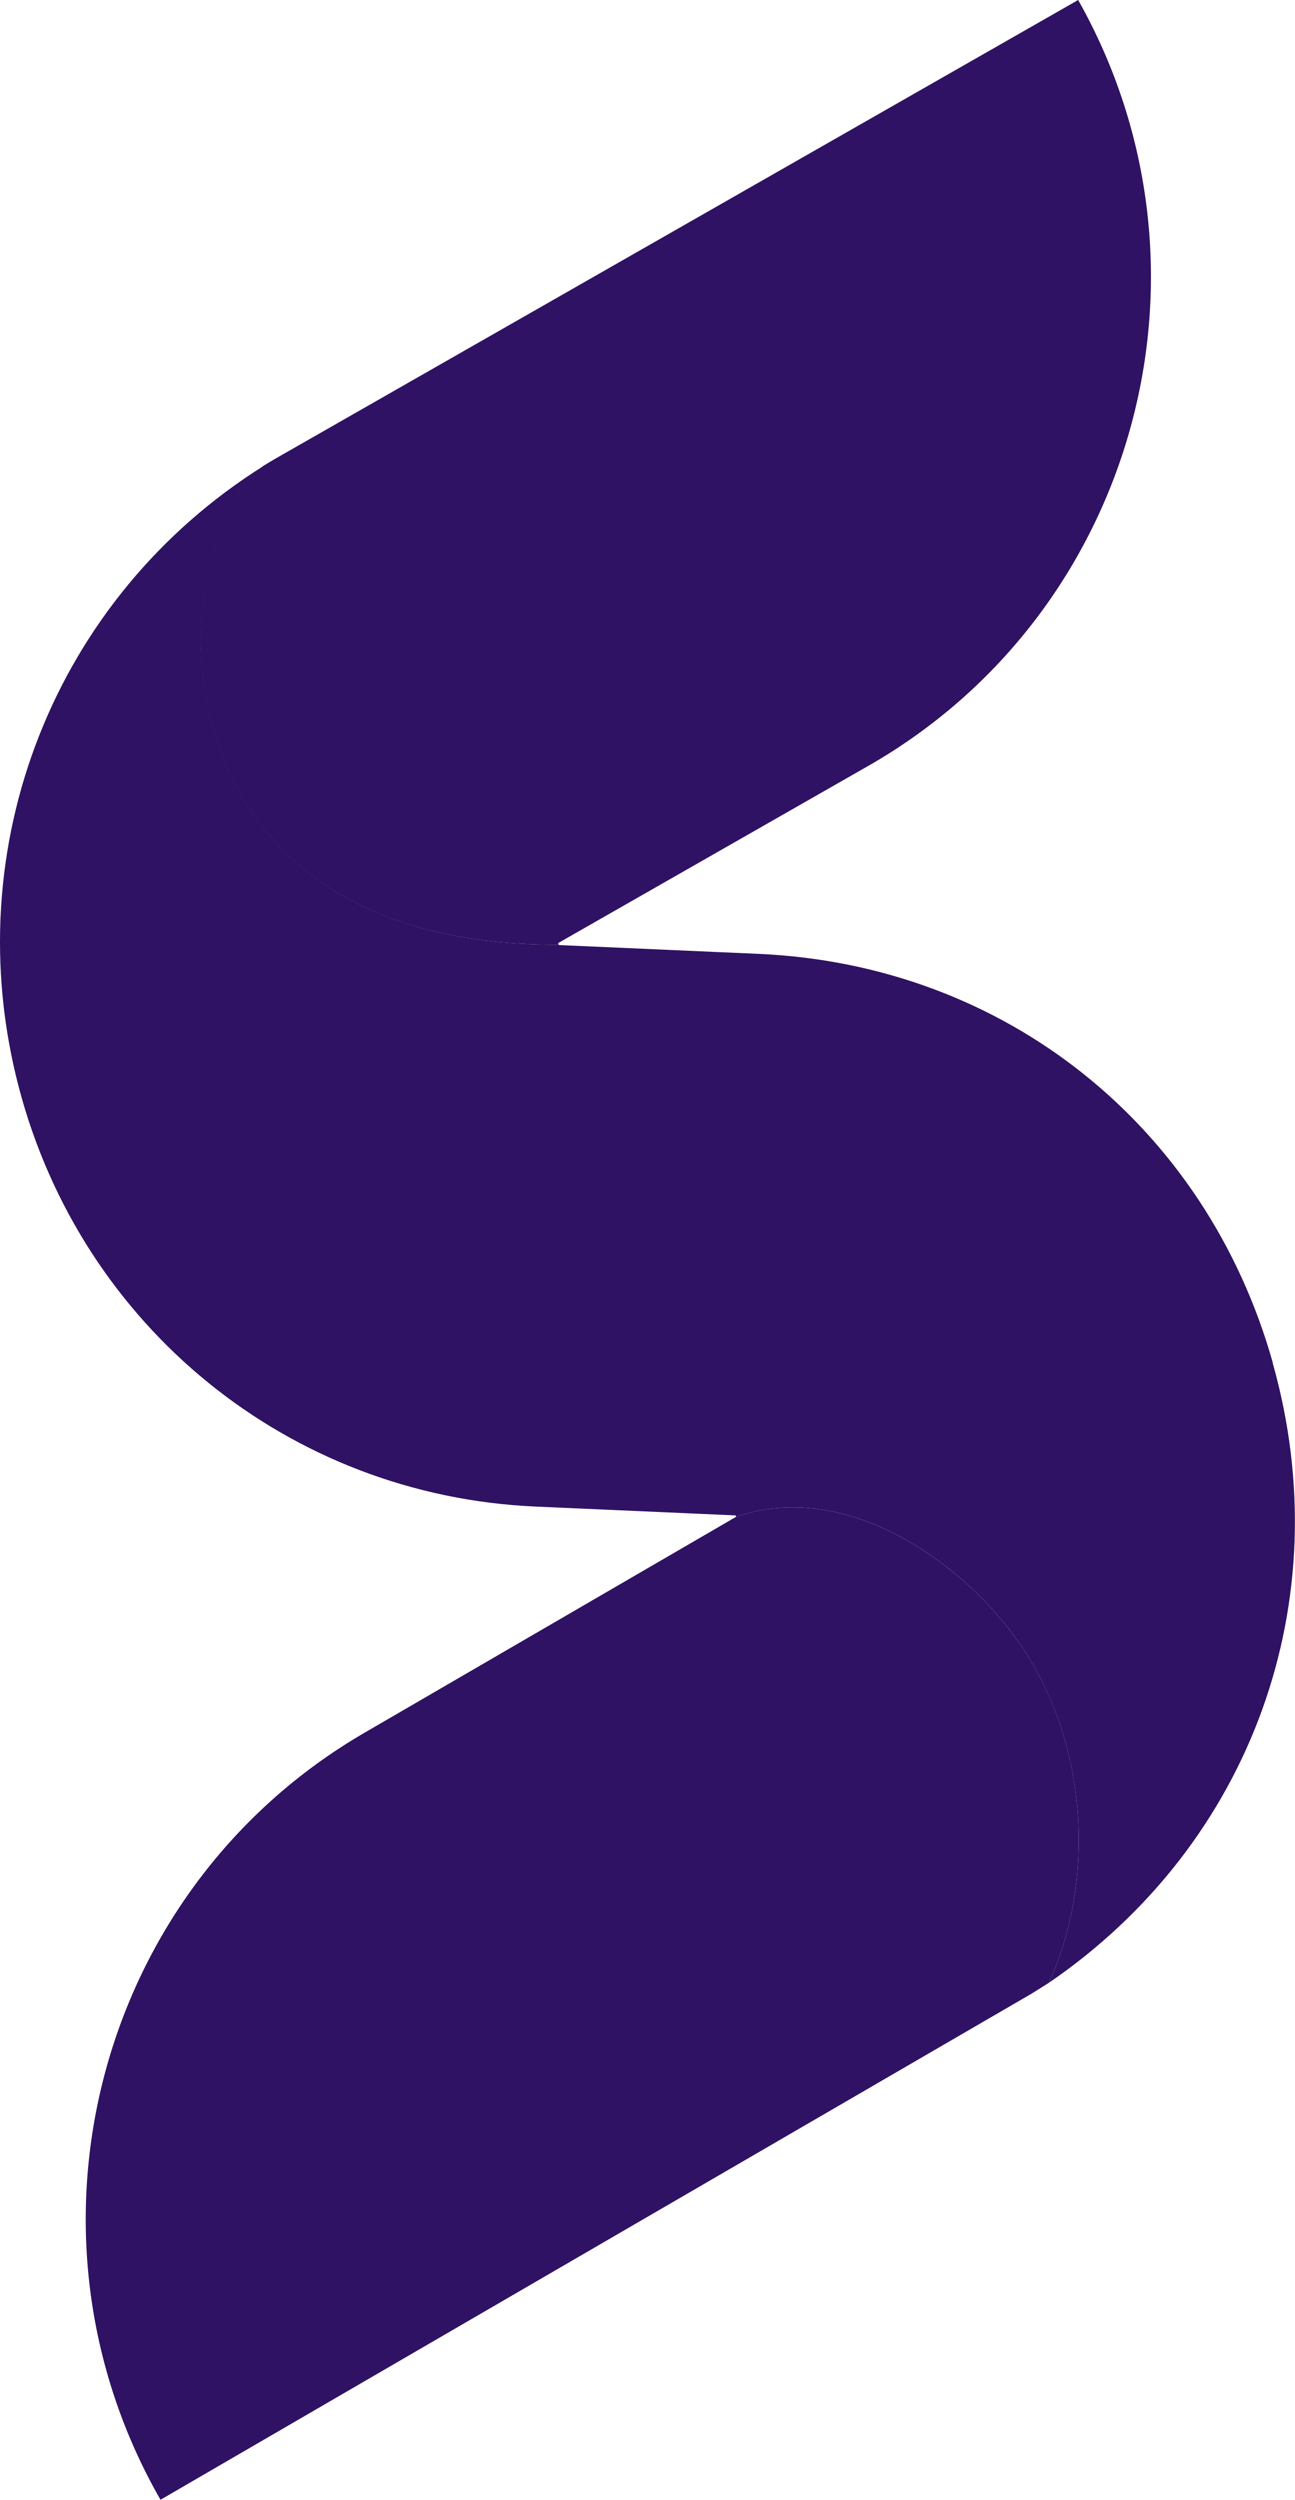 <svg width="57" height="110" viewBox="0 0 57 110" fill="none" xmlns="http://www.w3.org/2000/svg">
<g id="Event Logo" clip-path="url(#clip0_233_119)">
<path id="Vector" d="M24.457 41.571C24.497 41.571 24.547 41.571 24.588 41.571C24.588 41.547 24.571 41.522 24.571 41.497L38.215 33.704C50.01 26.965 54.152 11.872 47.456 0L12.032 20.234L11.582 20.506C7.096 24.114 6.155 41.571 24.448 41.571H24.457Z" fill="#2F1263"/>
<g id="Group">
<path id="Vector_2" d="M44.731 72.111C42.096 68.462 37.013 65.133 32.396 66.748L16.059 76.239C4.314 83.052 0.287 98.169 7.064 110L45.402 87.731L46.163 87.254C48.333 82.483 47.809 76.371 44.731 72.111Z" fill="#2F1263"/>
<path id="Vector_3" d="M56.026 59.976C53.08 49.513 44.199 42.453 33.403 41.975L24.645 41.588C24.645 41.588 24.612 41.588 24.596 41.588V41.571C24.555 41.571 24.506 41.571 24.465 41.571C6.163 41.571 7.105 24.114 11.598 20.506C2.382 26.289 -1.94 37.279 0.827 47.841C3.593 58.402 12.736 65.817 23.573 66.295L32.331 66.682C32.331 66.682 32.364 66.682 32.38 66.682C32.388 66.707 32.396 66.723 32.396 66.748C37.021 65.133 42.095 68.462 44.731 72.111C47.809 76.379 48.332 82.484 46.163 87.254C55.101 81.141 58.973 70.439 56.018 59.976H56.026Z" fill="#2F1263"/>
</g>
</g>
<defs>
<clipPath id="clip0_233_119">
<rect width="57" height="110" fill="white"/>
</clipPath>
</defs>
</svg>
